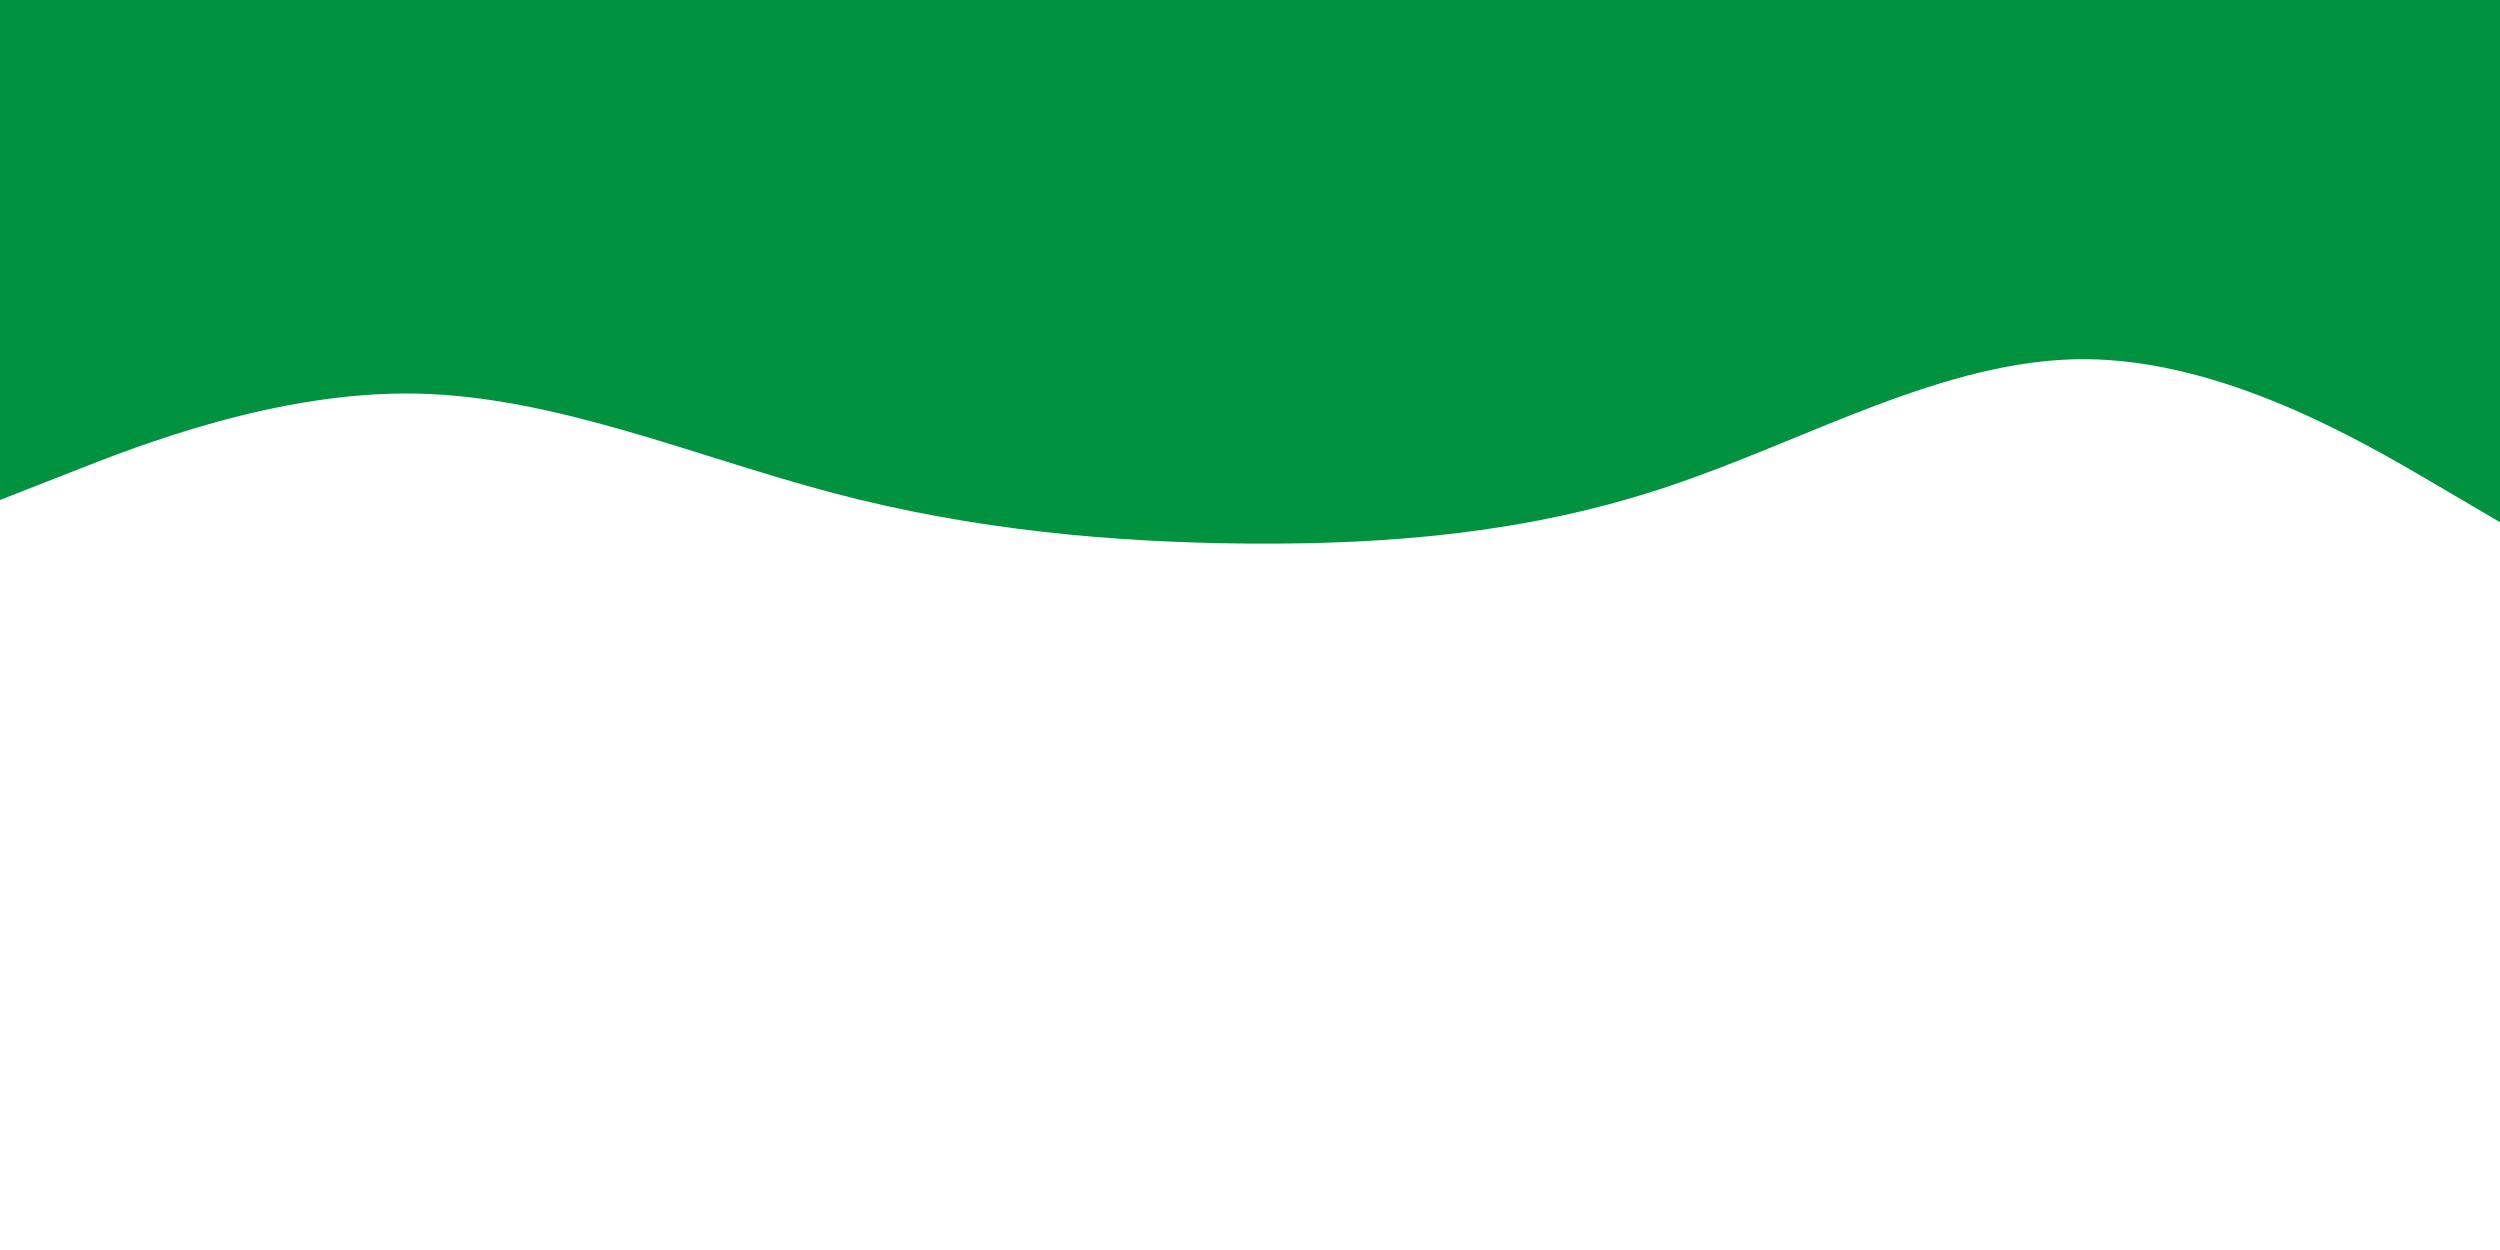 <svg id="visual" viewBox="0 0 900 450" width="900" height="450" xmlns="http://www.w3.org/2000/svg" xmlns:xlink="http://www.w3.org/1999/xlink" version="1.1"><path d="M0 180L25 170.2C50 160.3 100 140.7 150 141.7C200 142.7 250 164.3 300 177.5C350 190.7 400 195.3 450 195.7C500 196 550 192 600 175.3C650 158.7 700 129.3 750 129.3C800 129.3 850 158.7 875 173.3L900 188L900 0L875 0C850 0 800 0 750 0C700 0 650 0 600 0C550 0 500 0 450 0C400 0 350 0 300 0C250 0 200 0 150 0C100 0 50 0 25 0L0 0Z" fill="#00923F" stroke-linecap="round" stroke-linejoin="miter"></path></svg>